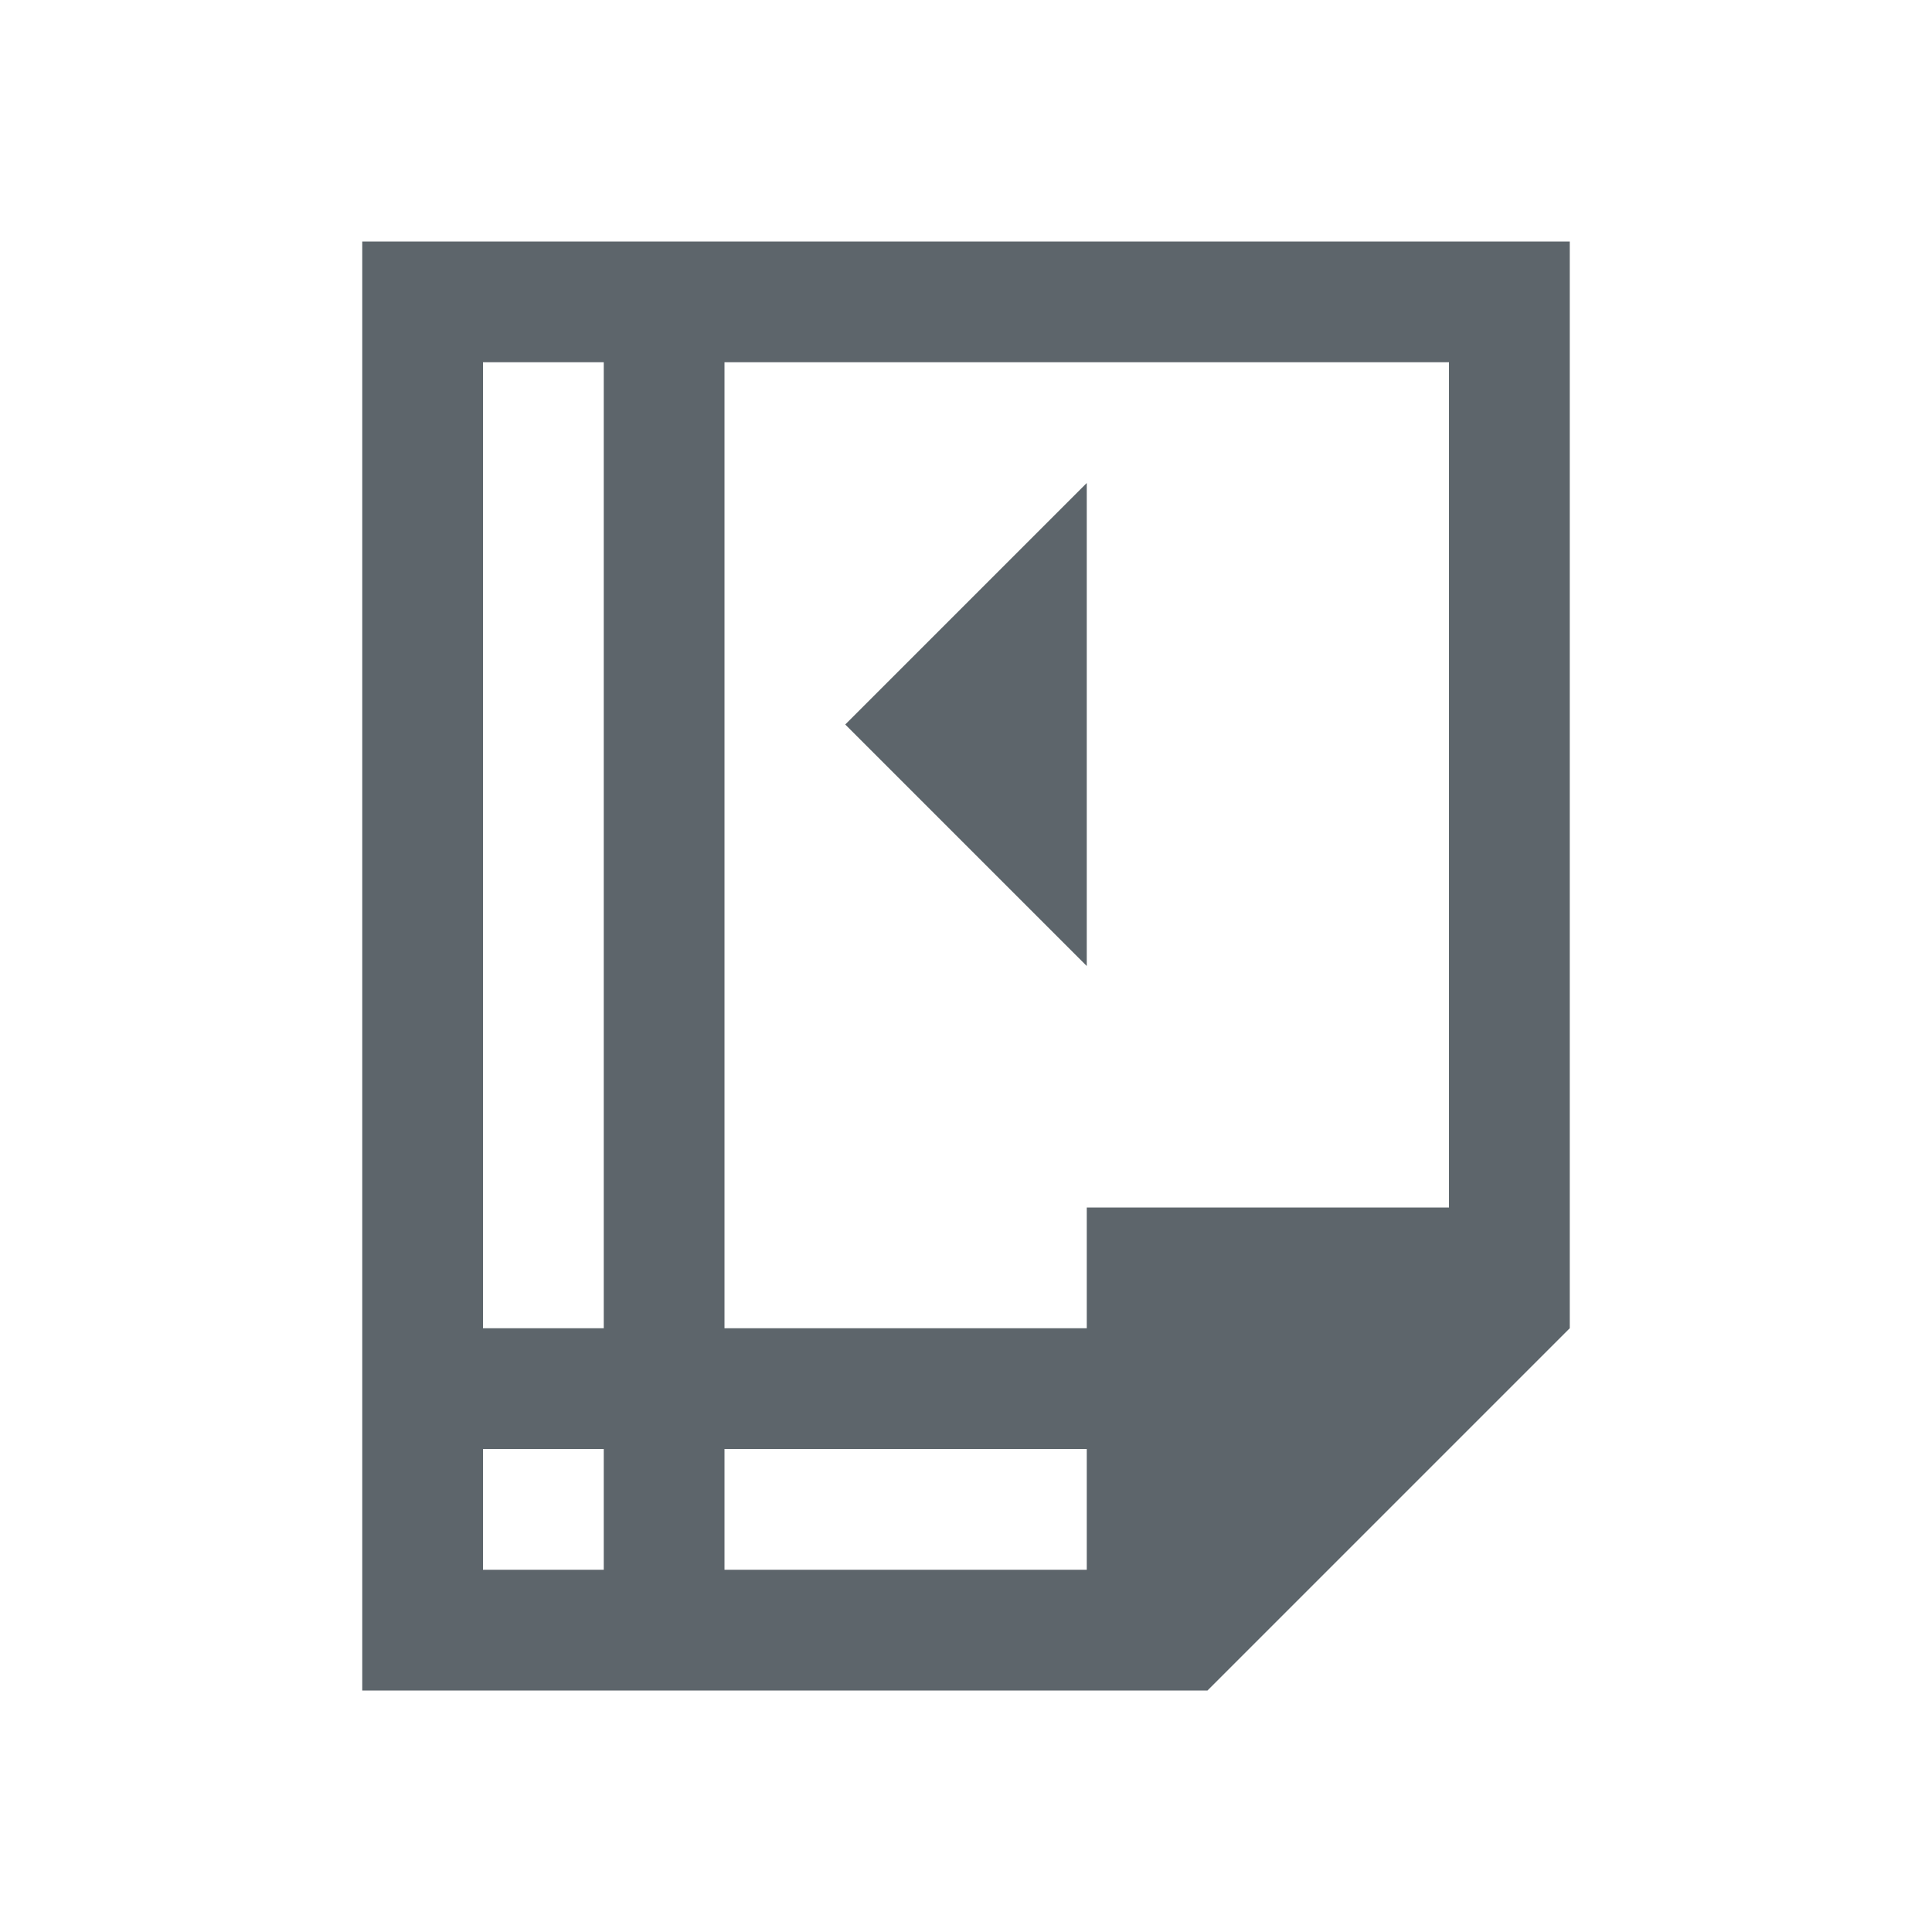 <svg xmlns="http://www.w3.org/2000/svg" viewBox="0 0 16 16"><path d="M3 2v12h7l3-3V2H3zm1 1h1v8H4V3zm2 0h6v7H9v1H6V3zm3 1L7 6l2 2V4zm-5 8h1v1H4v-1zm2 0h3v1H6v-1z" fill="currentColor" color="#5d656b"/></svg>